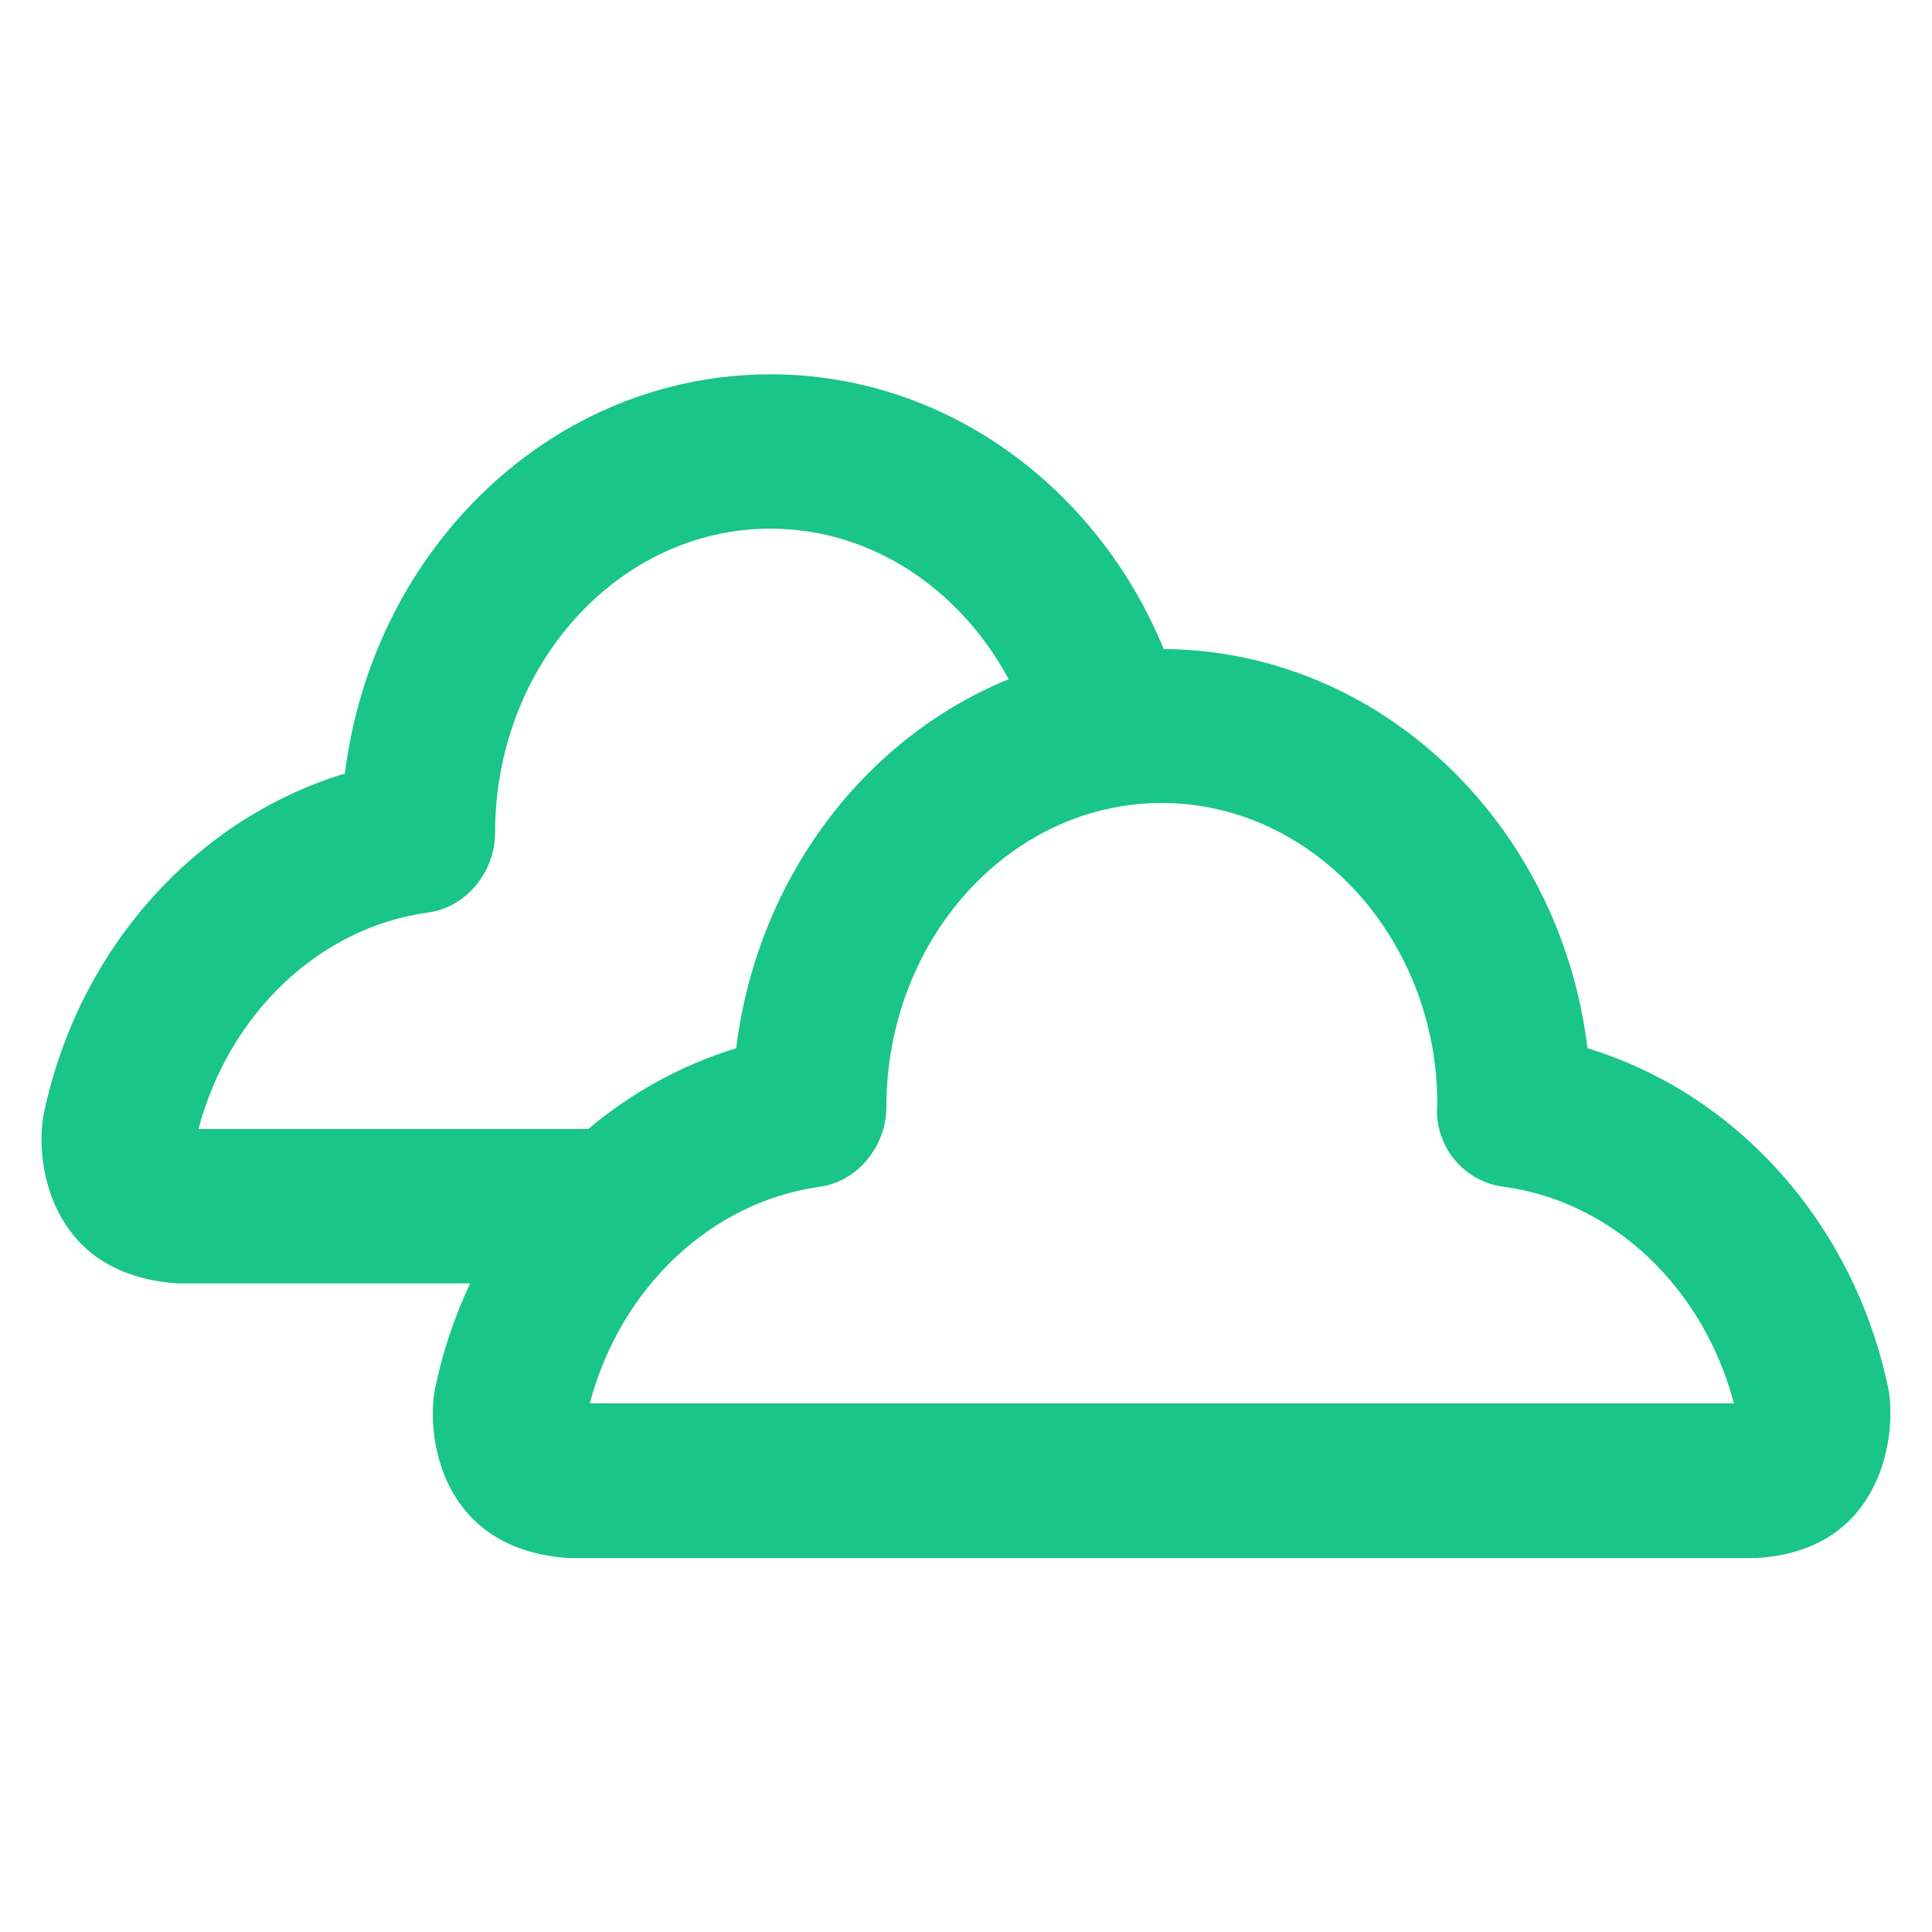 <?xml version="1.0" encoding="utf-8"?>
<!-- Generator: Adobe Illustrator 19.1.0, SVG Export Plug-In . SVG Version: 6.00 Build 0)  -->
<svg version="1.1" id="Laag_1" xmlns="http://www.w3.org/2000/svg" xmlns:xlink="http://www.w3.org/1999/xlink" x="0px" y="0px"
	 viewBox="-143 145 512 512" style="enable-background:new -143 145 512 512;" xml:space="preserve">
<style type="text/css">
	.st0{fill:#19C589;}
</style>
<g>
	<path class="st0" d="M357.4,512.9c-9.1-43.7-40.2-78.1-79.7-90.1c-7.2-59.4-54.8-105.4-112.3-105.8
		c-17.6-42.8-57.7-72.8-104.2-72.8C3.6,244.2-44.1,290-51.6,350c-39.6,12-70.7,46.5-79.8,90.2c-2.3,11.2,0.5,42.5,35.3,44.9h77.7
		c-4.1,8.7-7.3,18.1-9.3,27.9c-2.3,11.2,0.5,42.5,35.3,44.9h314.6C356.6,556.1,359.7,524.1,357.4,512.9L357.4,512.9z M-29.4,386.8
		c10.1-1.4,17.6-10.9,17.6-21.1c0-44.4,32.7-80.6,73-80.6c26.9,0,50.4,16.2,63.1,39.9c-38.2,15.6-66.6,52.7-72.2,97.8
		c-14.4,4.4-27.7,11.7-39.2,21.4H-90.4C-82.3,413.6-58.3,390.7-29.4,386.8L-29.4,386.8z M13.3,516.9c8.1-30.6,32.1-53.4,61-57.4
		c10.1-1.4,17.6-10.9,17.6-21.1c0-44.4,32.7-80.6,73-80.6c40.2,0,73,36.2,73,79.7c0,0.4-0.1,1.4-0.1,1.8c0,10.2,7.5,18.9,17.7,20.2
		c28.9,3.9,52.9,26.7,61,57.4H13.3L13.3,516.9z"/>
</g>
</svg>

